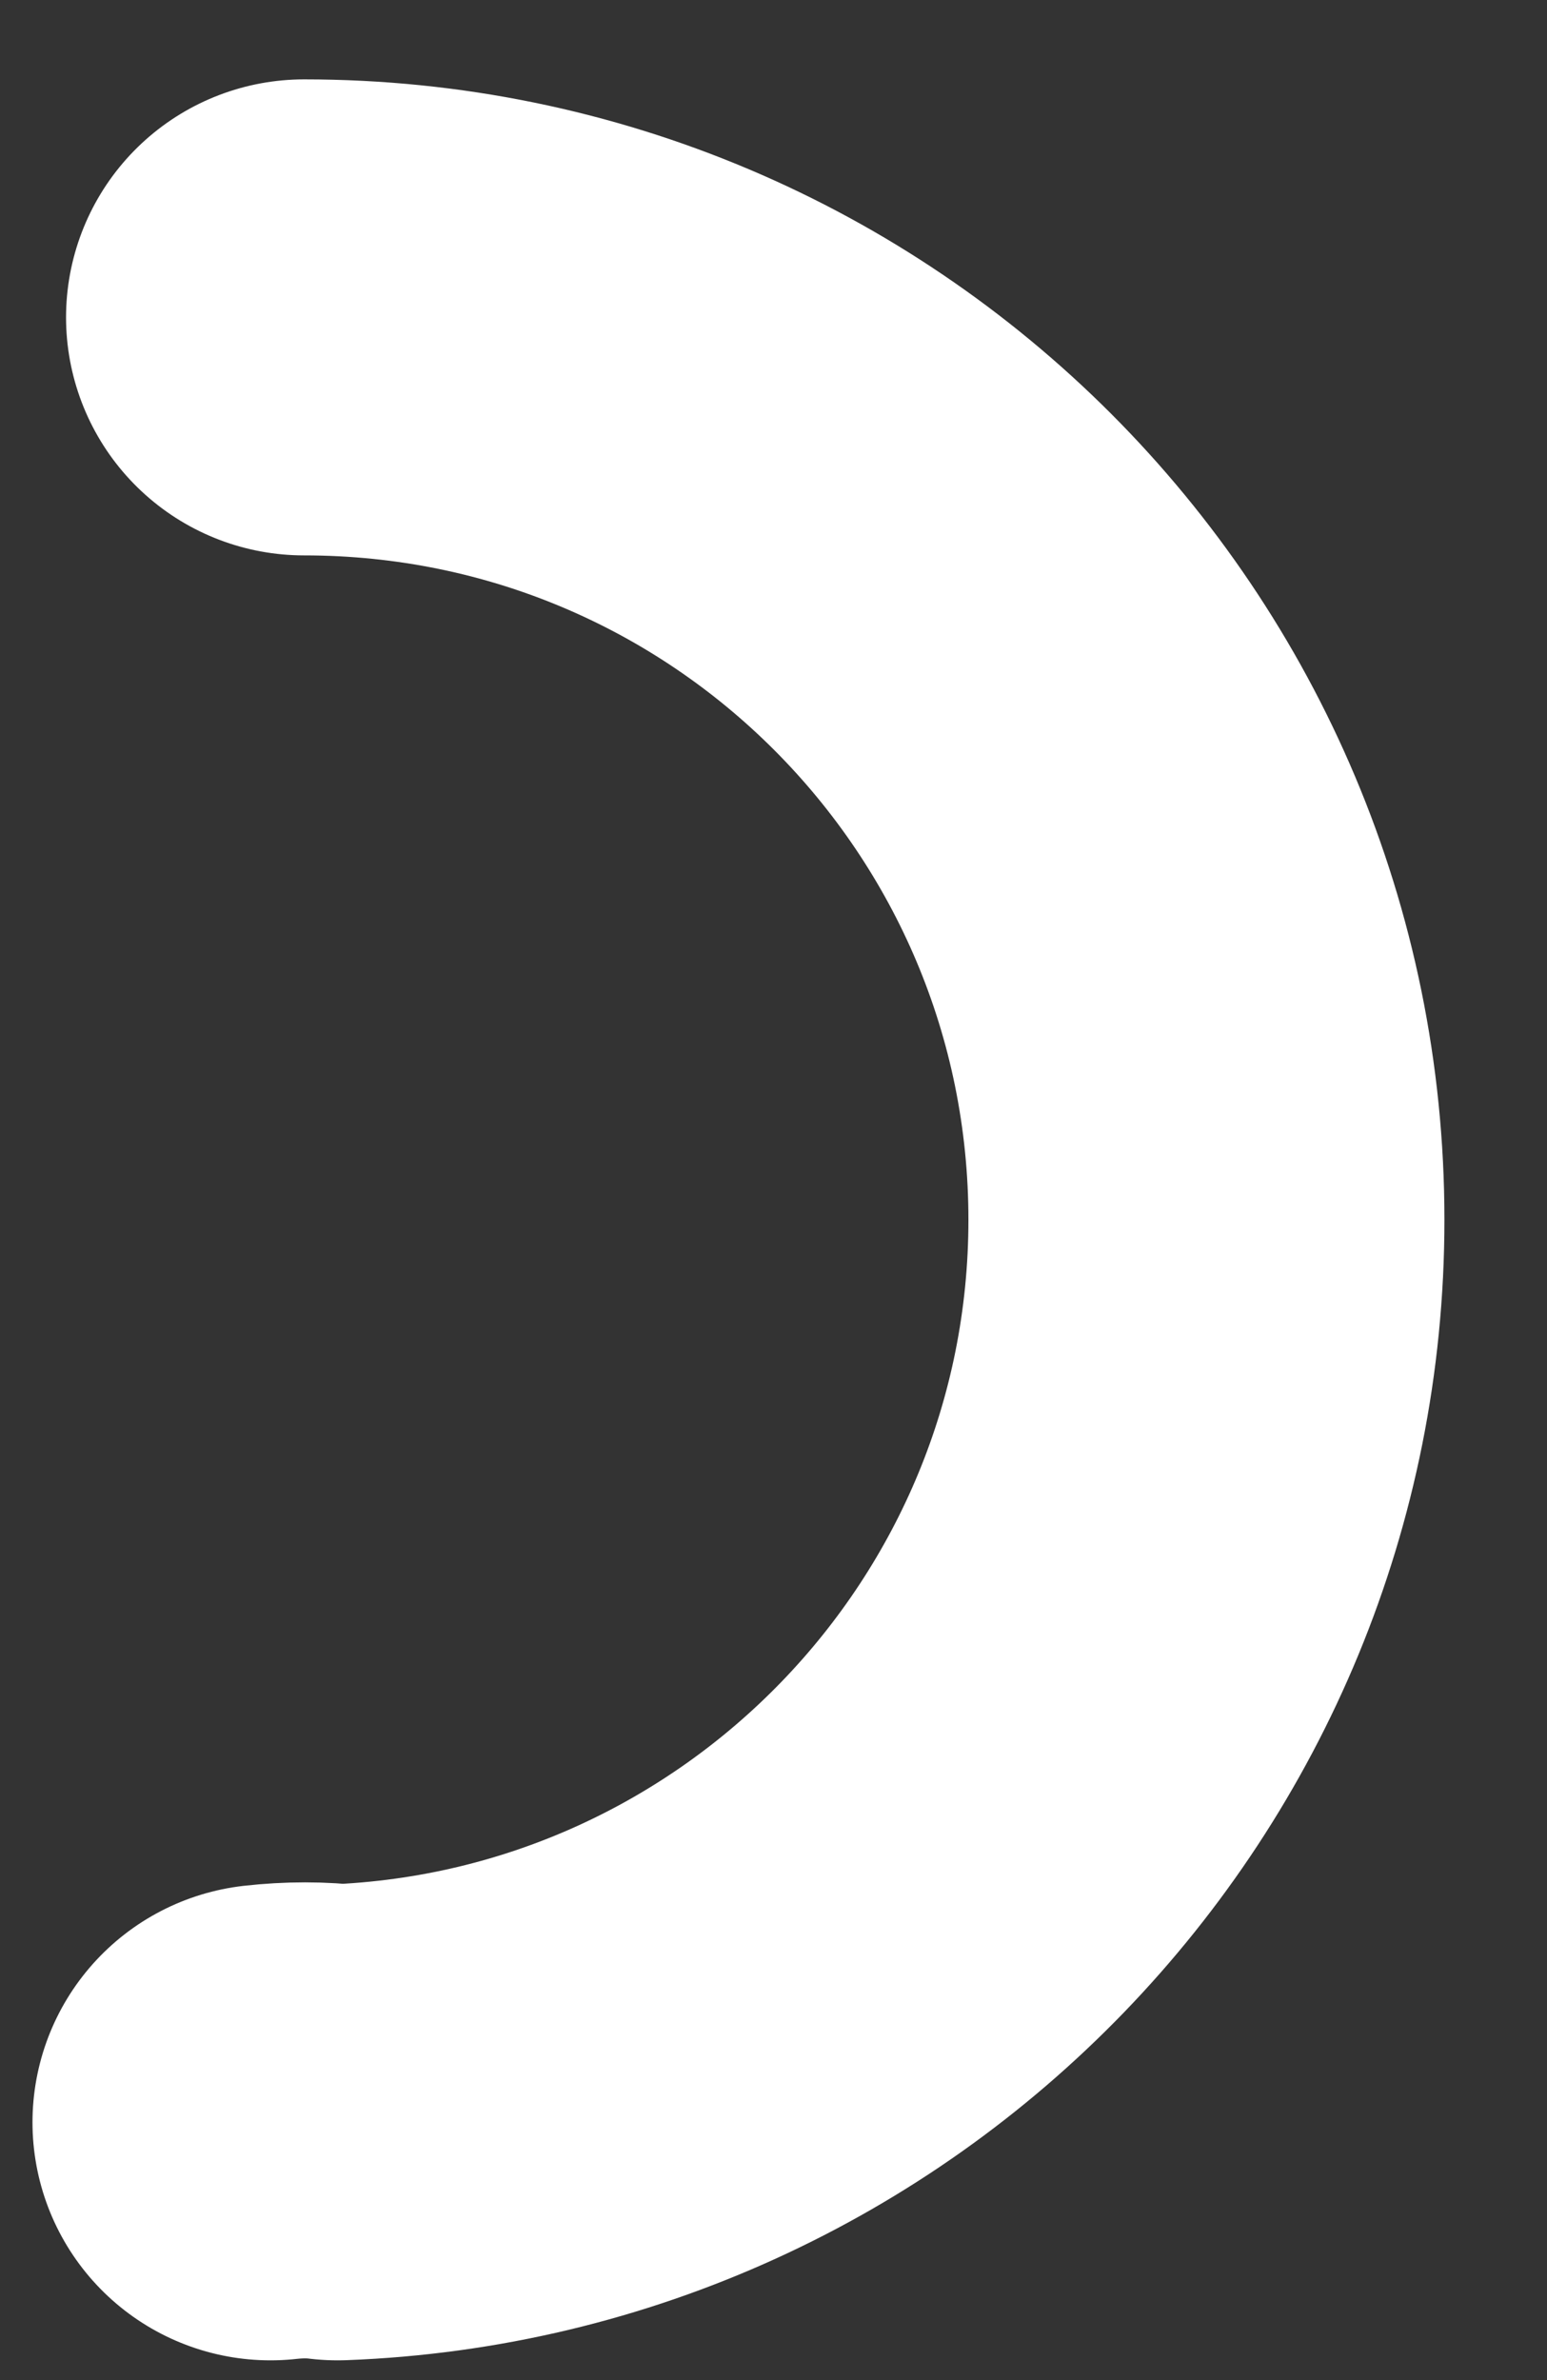 <?xml version="1.0" encoding="UTF-8" standalone="no"?><svg width='13' height='20' viewBox='0 0 13 20' fill='none' xmlns='http://www.w3.org/2000/svg'>
<rect x="0" y="0" width="13" height="20" fill="#333333" stroke="none"/>
<path d='M2.555 2.667C6.758 2.667 10.138 6.069 10.138 10.25C10.138 14.345 6.888 17.682 2.837 17.834C2.663 17.812 2.468 17.812 2.273 17.834' stroke='white' stroke-width='4' stroke-linecap='round' stroke-linejoin='round'/>
</svg>
